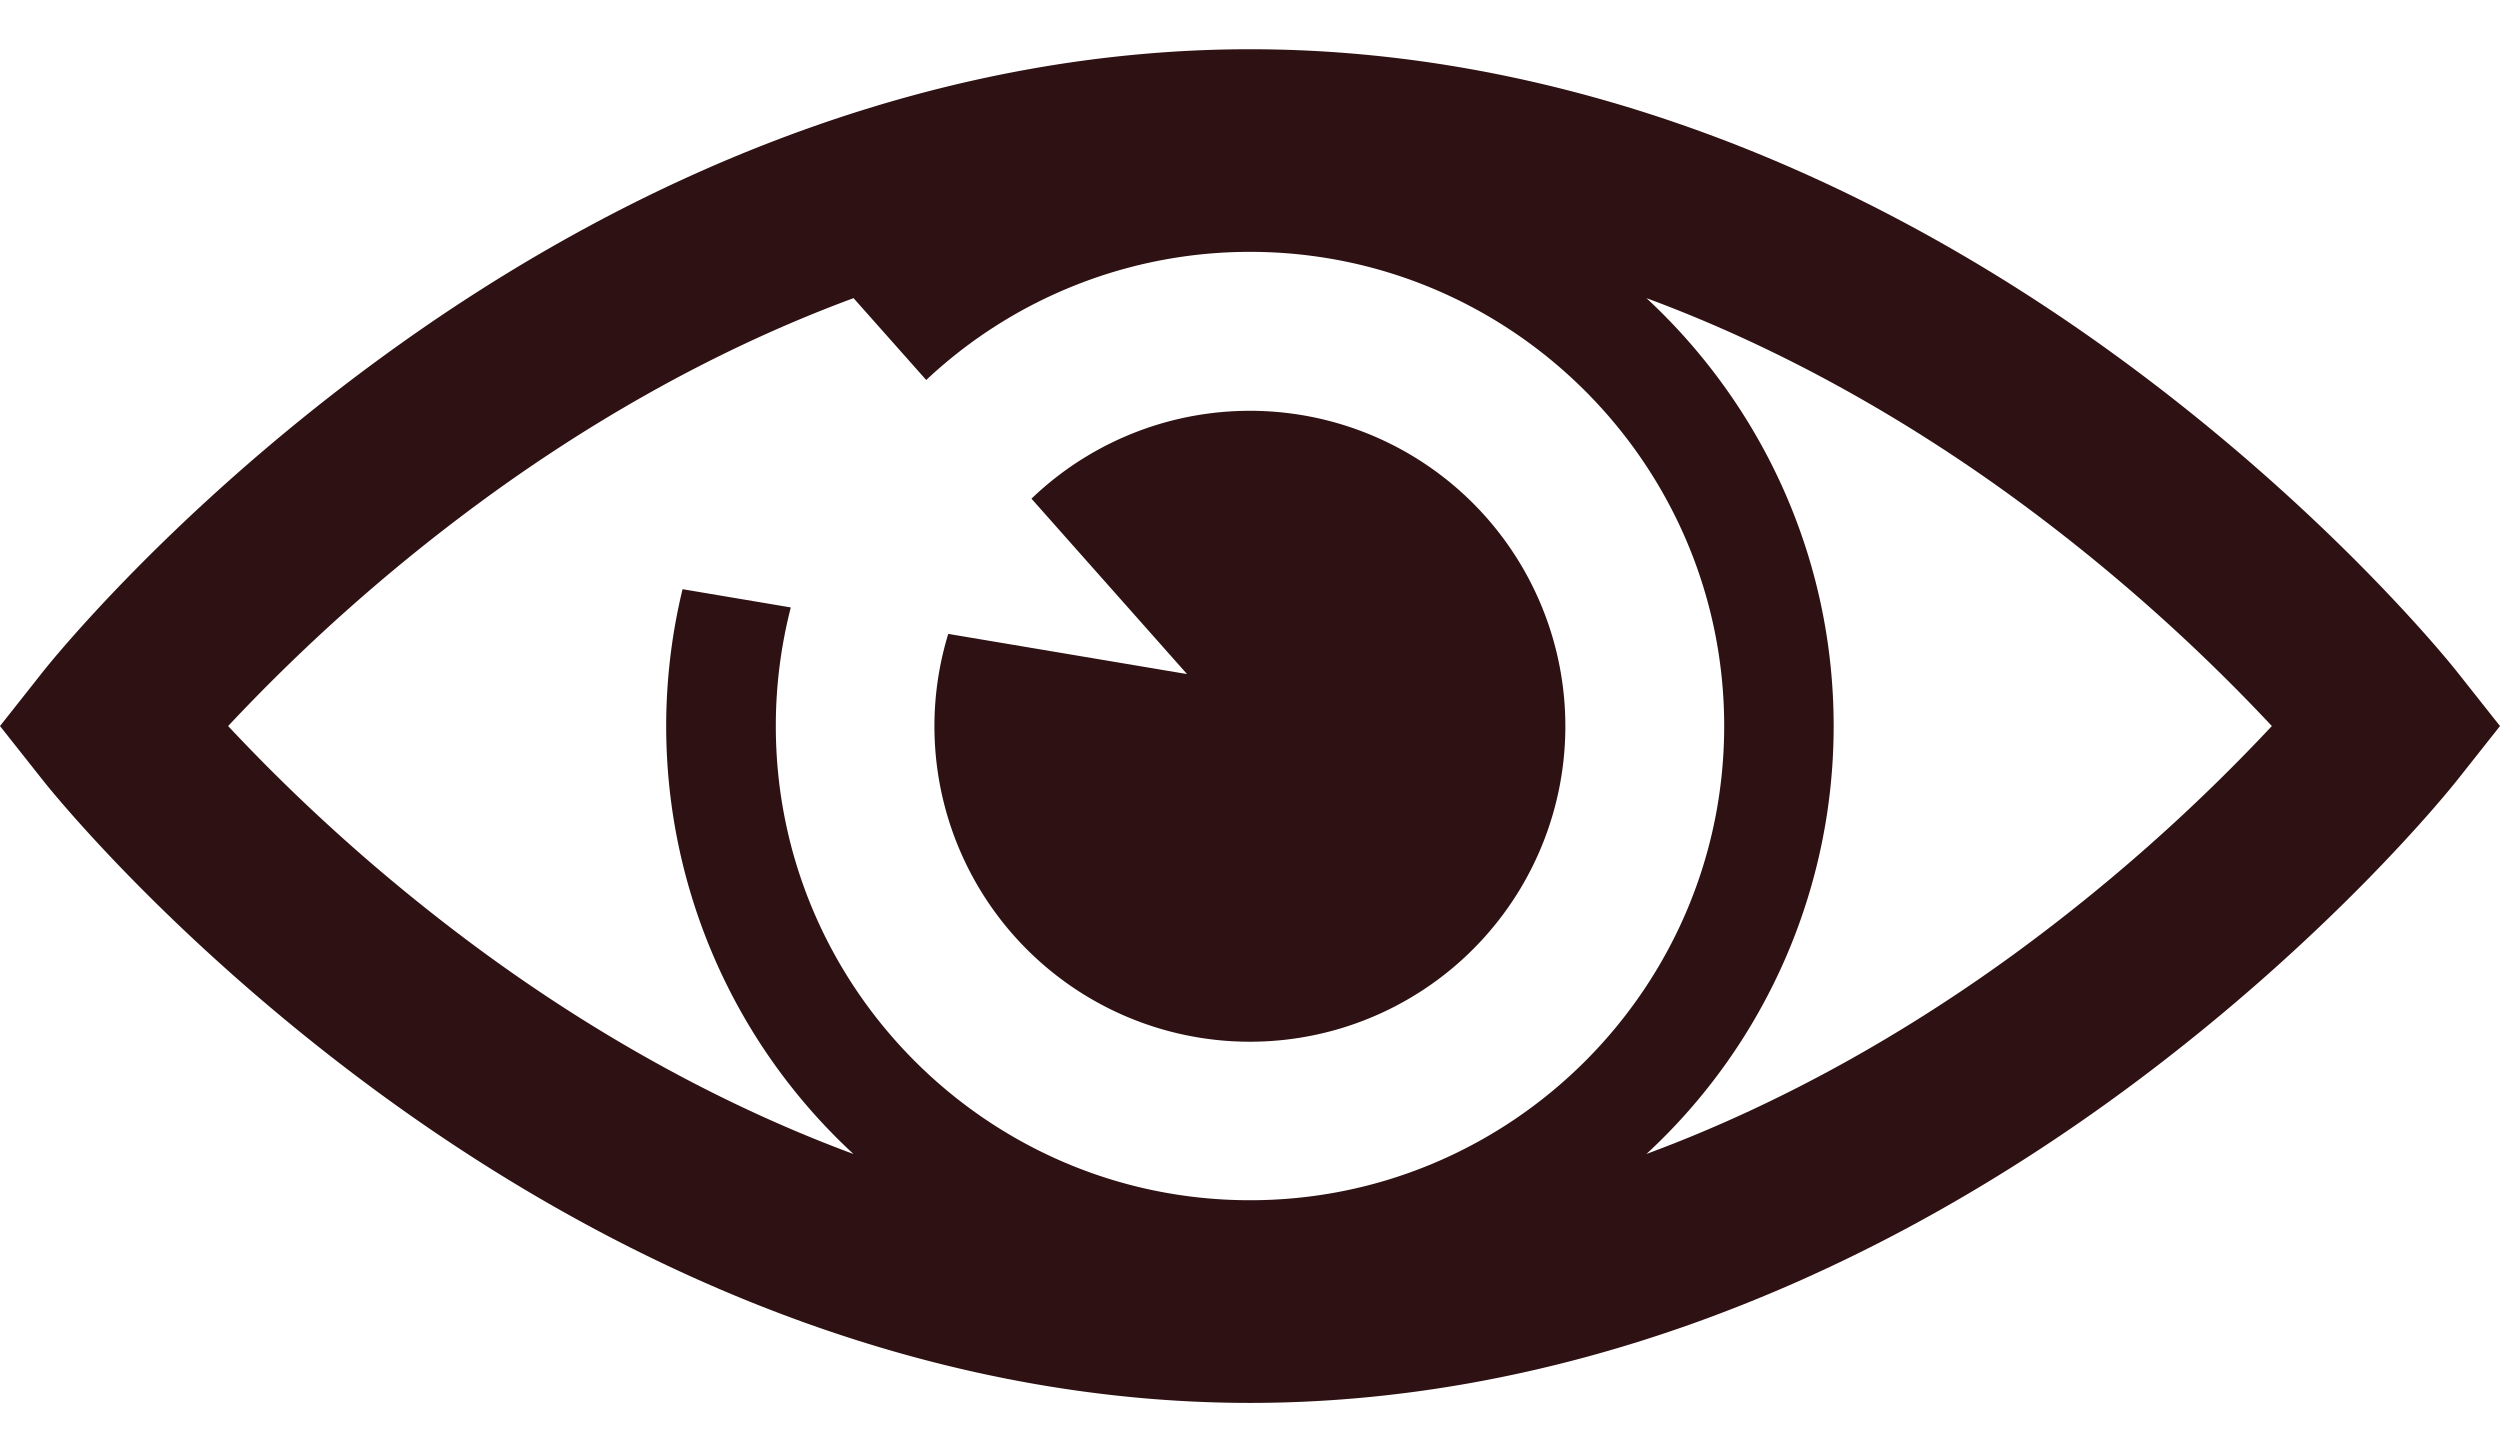<svg width="43" height="25" fill="none" xmlns="http://www.w3.org/2000/svg"><path d="M42.261 11.554c-.087-.11-2.17-2.723-5.742-5.347C31.746 2.7 26.552.847 21.5.847c-5.051 0-10.245 1.853-15.018 5.36C2.909 8.83.825 11.444.738 11.554L0 12.488l.739.934c.086.11 2.17 2.724 5.742 5.348 4.773 3.507 9.967 5.36 15.019 5.36s10.246-1.853 15.02-5.36c3.571-2.624 5.654-5.238 5.741-5.348l.739-.934-.739-.934zM21.5 20.644c-4.497 0-8.156-3.658-8.156-8.156 0-.704.09-1.388.258-2.04l-1.862-.314a10.013 10.013 0 002.94 9.715c-2.546-.942-4.713-2.262-6.347-3.456a31.643 31.643 0 01-4.409-3.905 31.655 31.655 0 014.409-3.904c1.634-1.194 3.8-2.515 6.348-3.456l1.25 1.408A8.126 8.126 0 0121.5 4.332c4.497 0 8.156 3.66 8.156 8.156 0 4.498-3.659 8.156-8.156 8.156zm13.167-4.251c-1.635 1.194-3.801 2.514-6.348 3.455a10.013 10.013 0 003.22-7.36c0-2.905-1.242-5.525-3.22-7.36 2.547.941 4.713 2.262 6.348 3.456a31.654 31.654 0 014.409 3.904 31.624 31.624 0 01-4.409 3.905z" fill="#2E1113"/><path d="M16.31 10.903a5.426 5.426 0 101.431-2.326l2.676 3.017-4.107-.691z" fill="#2E1113"/></svg>